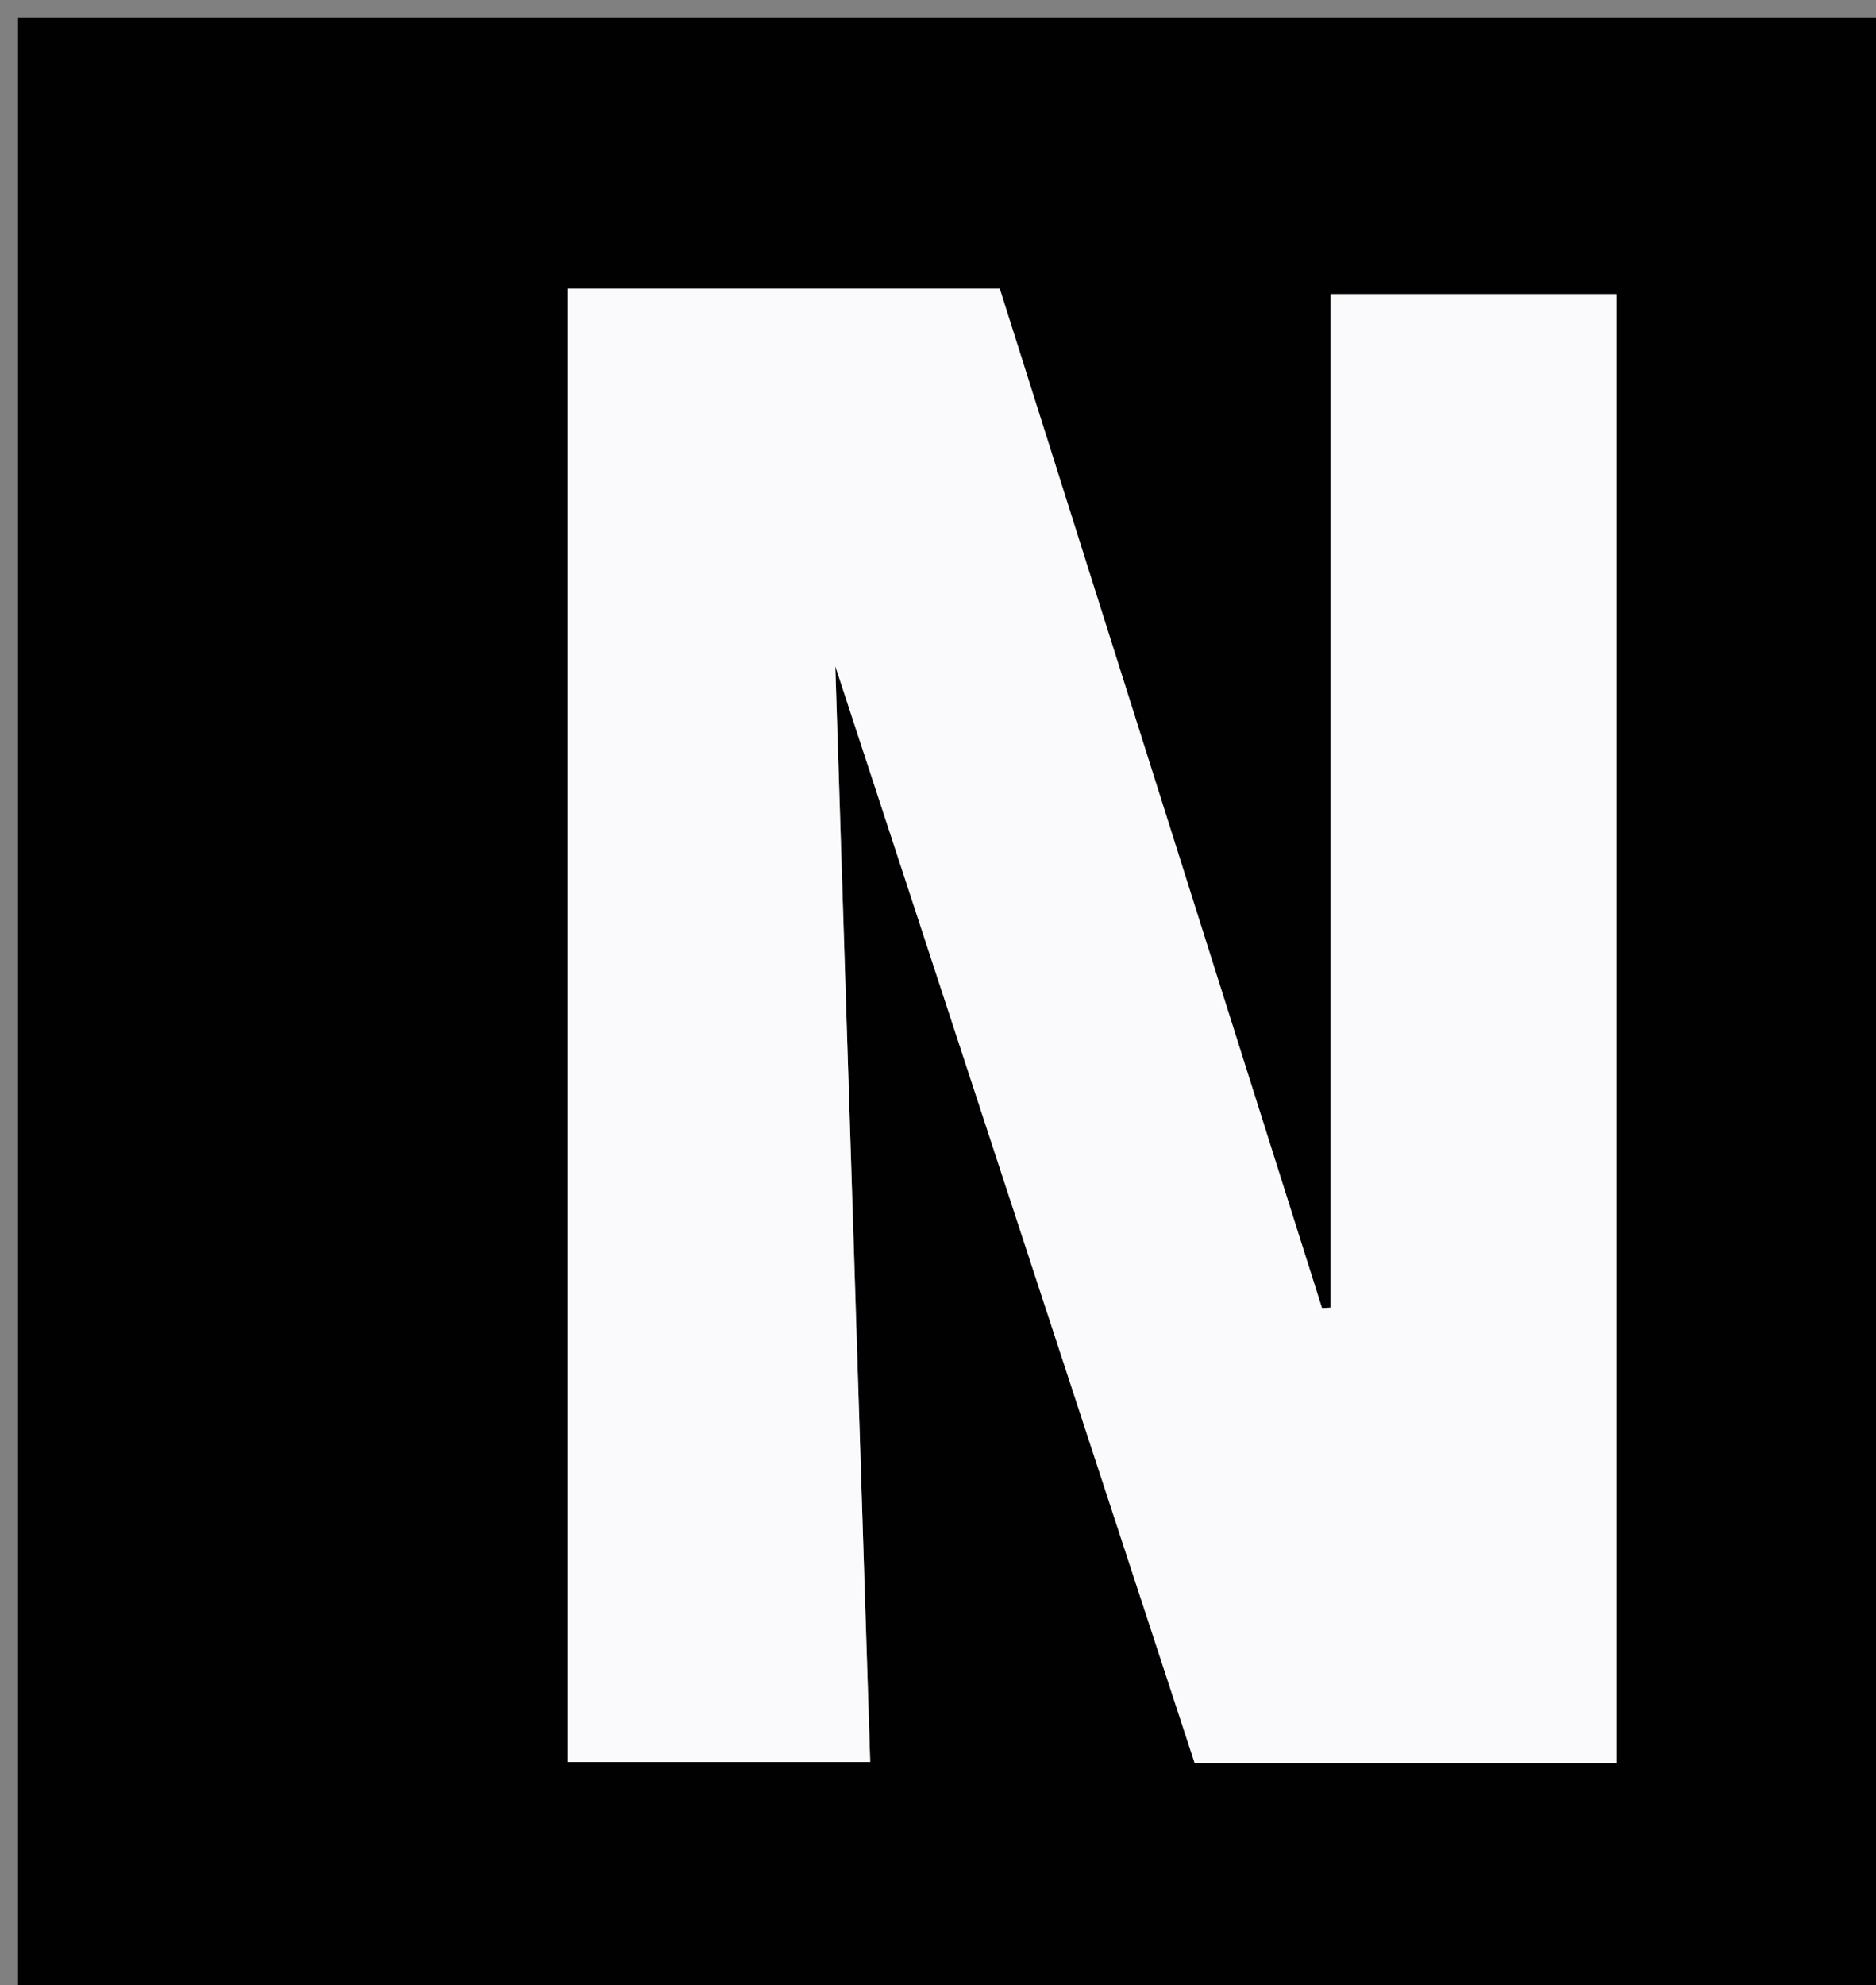 <svg version="1.1" id="Layer_1" xmlns="http://www.w3.org/2000/svg" xmlns:xlink="http://www.w3.org/1999/xlink" x="0px" y="0px"
	 width="100%" viewBox="0 0 104 110" enable-background="new 0 0 104 110" xml:space="preserve">
<rect x="0" y="0" width="104" height="110" fill="#808080" stroke="none"/>
<path fill="#010101" opacity="1" stroke="none" 
	d="
M70,111 
	C46.667,111 23.833,111 1,111 
	C1,74.333 1,37.667 1,1 
	C35.667,1 70.333,1 105,1 
	C105,37.667 105,74.333 105,111 
	C93.5,111 82,111 70,111 
M45.46,15.994 
	C40.712,15.994 35.965,15.994 31.463,15.994 
	C31.463,43.784 31.463,70.831 31.463,97.632 
	C37.069,97.632 42.303,97.632 48.241,97.632 
	C47.6,77.533 46.972,57.83 46.306,36.913 
	C53.173,57.863 59.723,77.846 66.226,97.685 
	C74.261,97.685 82.002,97.685 89.631,97.685 
	C89.631,70.311 89.631,43.258 89.631,16.295 
	C84.072,16.295 78.829,16.295 73.755,16.295 
	C73.755,35.215 73.755,53.835 73.755,72.455 
	C73.599,72.464 73.444,72.474 73.288,72.483 
	C67.366,53.756 61.443,35.029 55.424,15.994 
	C52.392,15.994 49.415,15.994 45.46,15.994 
z"/>
<path fill="#FAFAFC" opacity="1" stroke="none" 
	d="
M45.949,15.994 
	C49.415,15.994 52.392,15.994 55.424,15.994 
	C61.443,35.029 67.366,53.756 73.288,72.483 
	C73.444,72.474 73.599,72.464 73.755,72.455 
	C73.755,53.835 73.755,35.215 73.755,16.295 
	C78.829,16.295 84.072,16.295 89.631,16.295 
	C89.631,43.258 89.631,70.311 89.631,97.685 
	C82.002,97.685 74.261,97.685 66.226,97.685 
	C59.723,77.846 53.173,57.863 46.306,36.913 
	C46.972,57.83 47.6,77.533 48.241,97.632 
	C42.303,97.632 37.069,97.632 31.463,97.632 
	C31.463,70.831 31.463,43.784 31.463,15.994 
	C35.965,15.994 40.712,15.994 45.949,15.994 
z"/>
</svg>